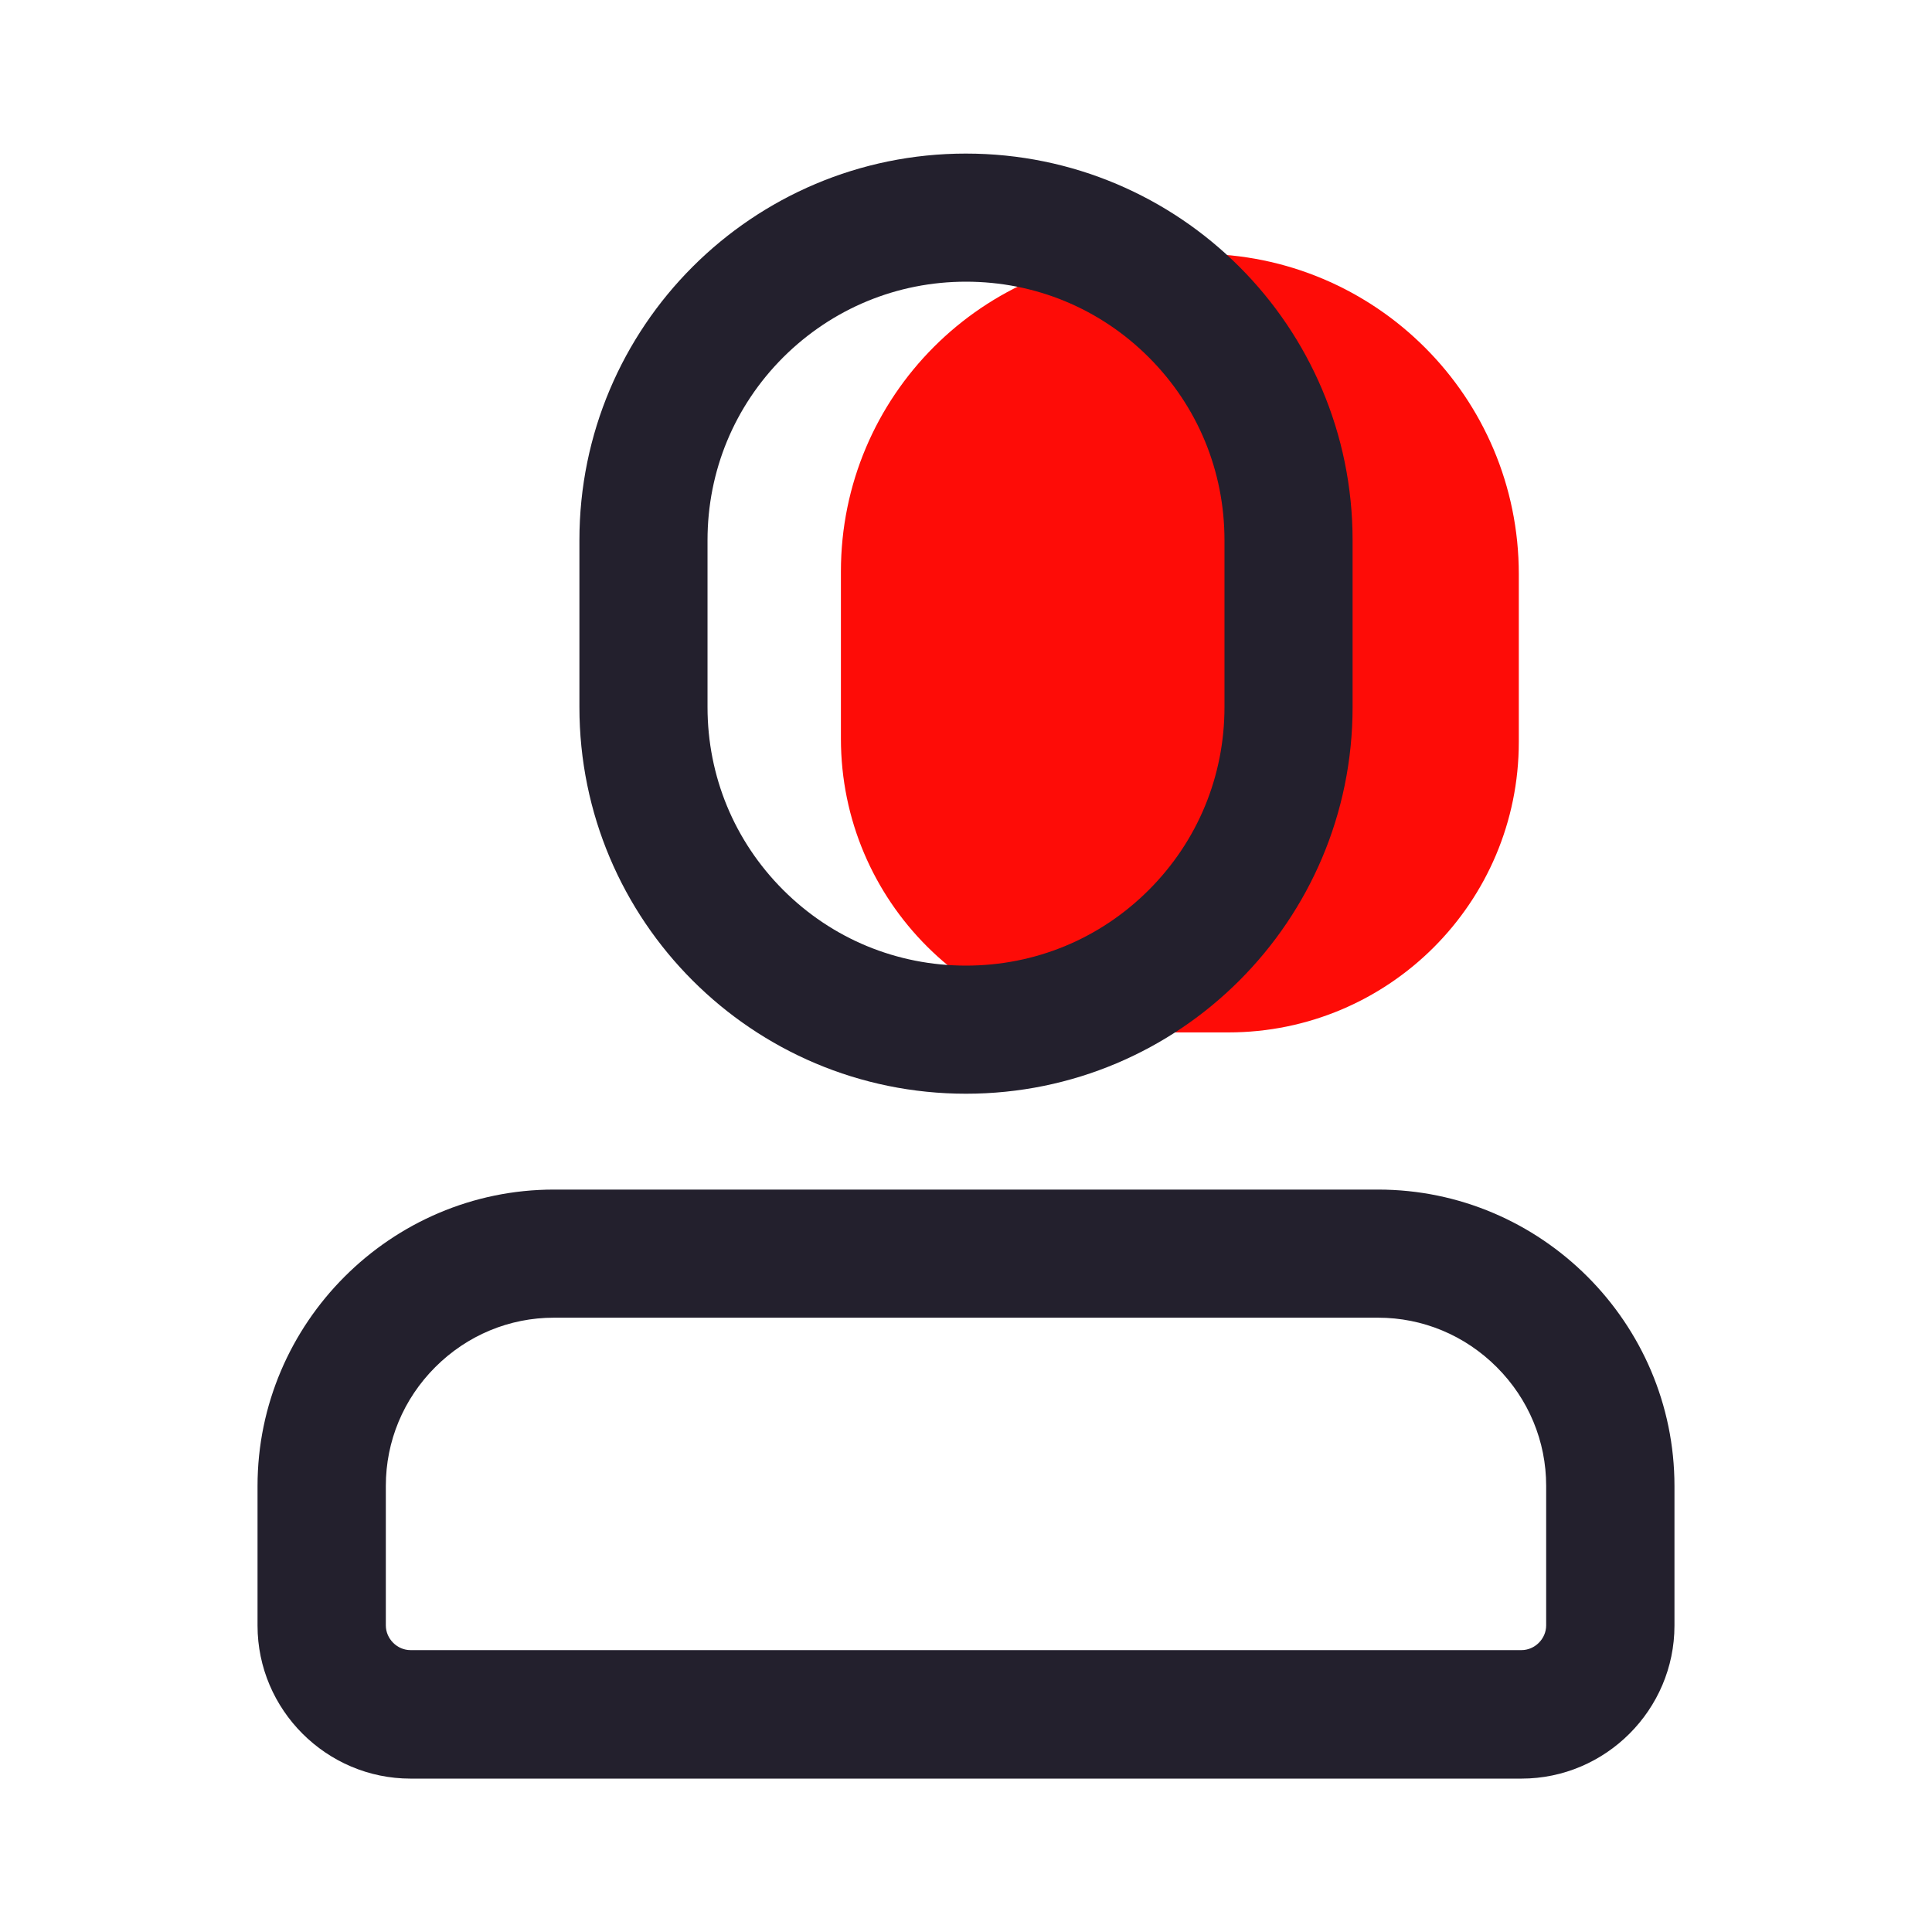 <?xml version="1.0" standalone="no"?><!DOCTYPE svg PUBLIC "-//W3C//DTD SVG 1.1//EN" "http://www.w3.org/Graphics/SVG/1.1/DTD/svg11.dtd"><svg t="1752477927324" class="icon" viewBox="0 0 1024 1024" version="1.1" xmlns="http://www.w3.org/2000/svg" p-id="5263" xmlns:xlink="http://www.w3.org/1999/xlink" width="200" height="200"><path d="M651 547.2h-49.6c-86 0-155.7-69.7-155.7-155.7v-88.6c0-93 75.4-168.4 168.4-168.4h21.1c93.8 0 169.8 76 169.8 169.8v88.9c0 85.1-68.9 154-154 154z" fill="#fe0c07" p-id="5264"></path><path d="M512 149.3c36.6 0 71 14.2 96.9 40.1 25.9 25.9 40.1 60.3 40.1 96.9v88.5c0 36.6-14.2 71-40.1 96.9-25.9 25.9-60.3 40.1-96.9 40.1-36.6 0-71-14.2-96.9-40.1-25.9-25.9-40.1-60.3-40.1-96.9v-88.5c0-36.6 14.2-71 40.1-96.9 25.9-25.8 60.3-40.1 96.9-40.1m0-67.9c-113.2 0-204.9 91.7-204.9 204.9v88.5c0 113.2 91.7 204.9 204.9 204.9S716.9 488 716.9 374.8v-88.5c0-113.2-91.7-204.9-204.9-204.9zM730.4 698.4c23.6 0 46 9.3 62.9 26.2s26.2 39.3 26.2 62.9v74c0 7.1-6 13.1-13.1 13.1H217.6c-7.1 0-13.1-6-13.1-13.1v-74c0-23.6 9.3-46 26.2-62.9s39.3-26.2 62.9-26.2h436.8m0-67.9H293.6c-86.4 0-157.1 70.7-157.1 157.1v74c0 44.6 36.5 81.1 81.1 81.1h588.8c44.6 0 81.1-36.5 81.1-81.1v-74c0-86.5-70.7-157.1-157.1-157.1z" fill="#23202D" p-id="5265"></path></svg>